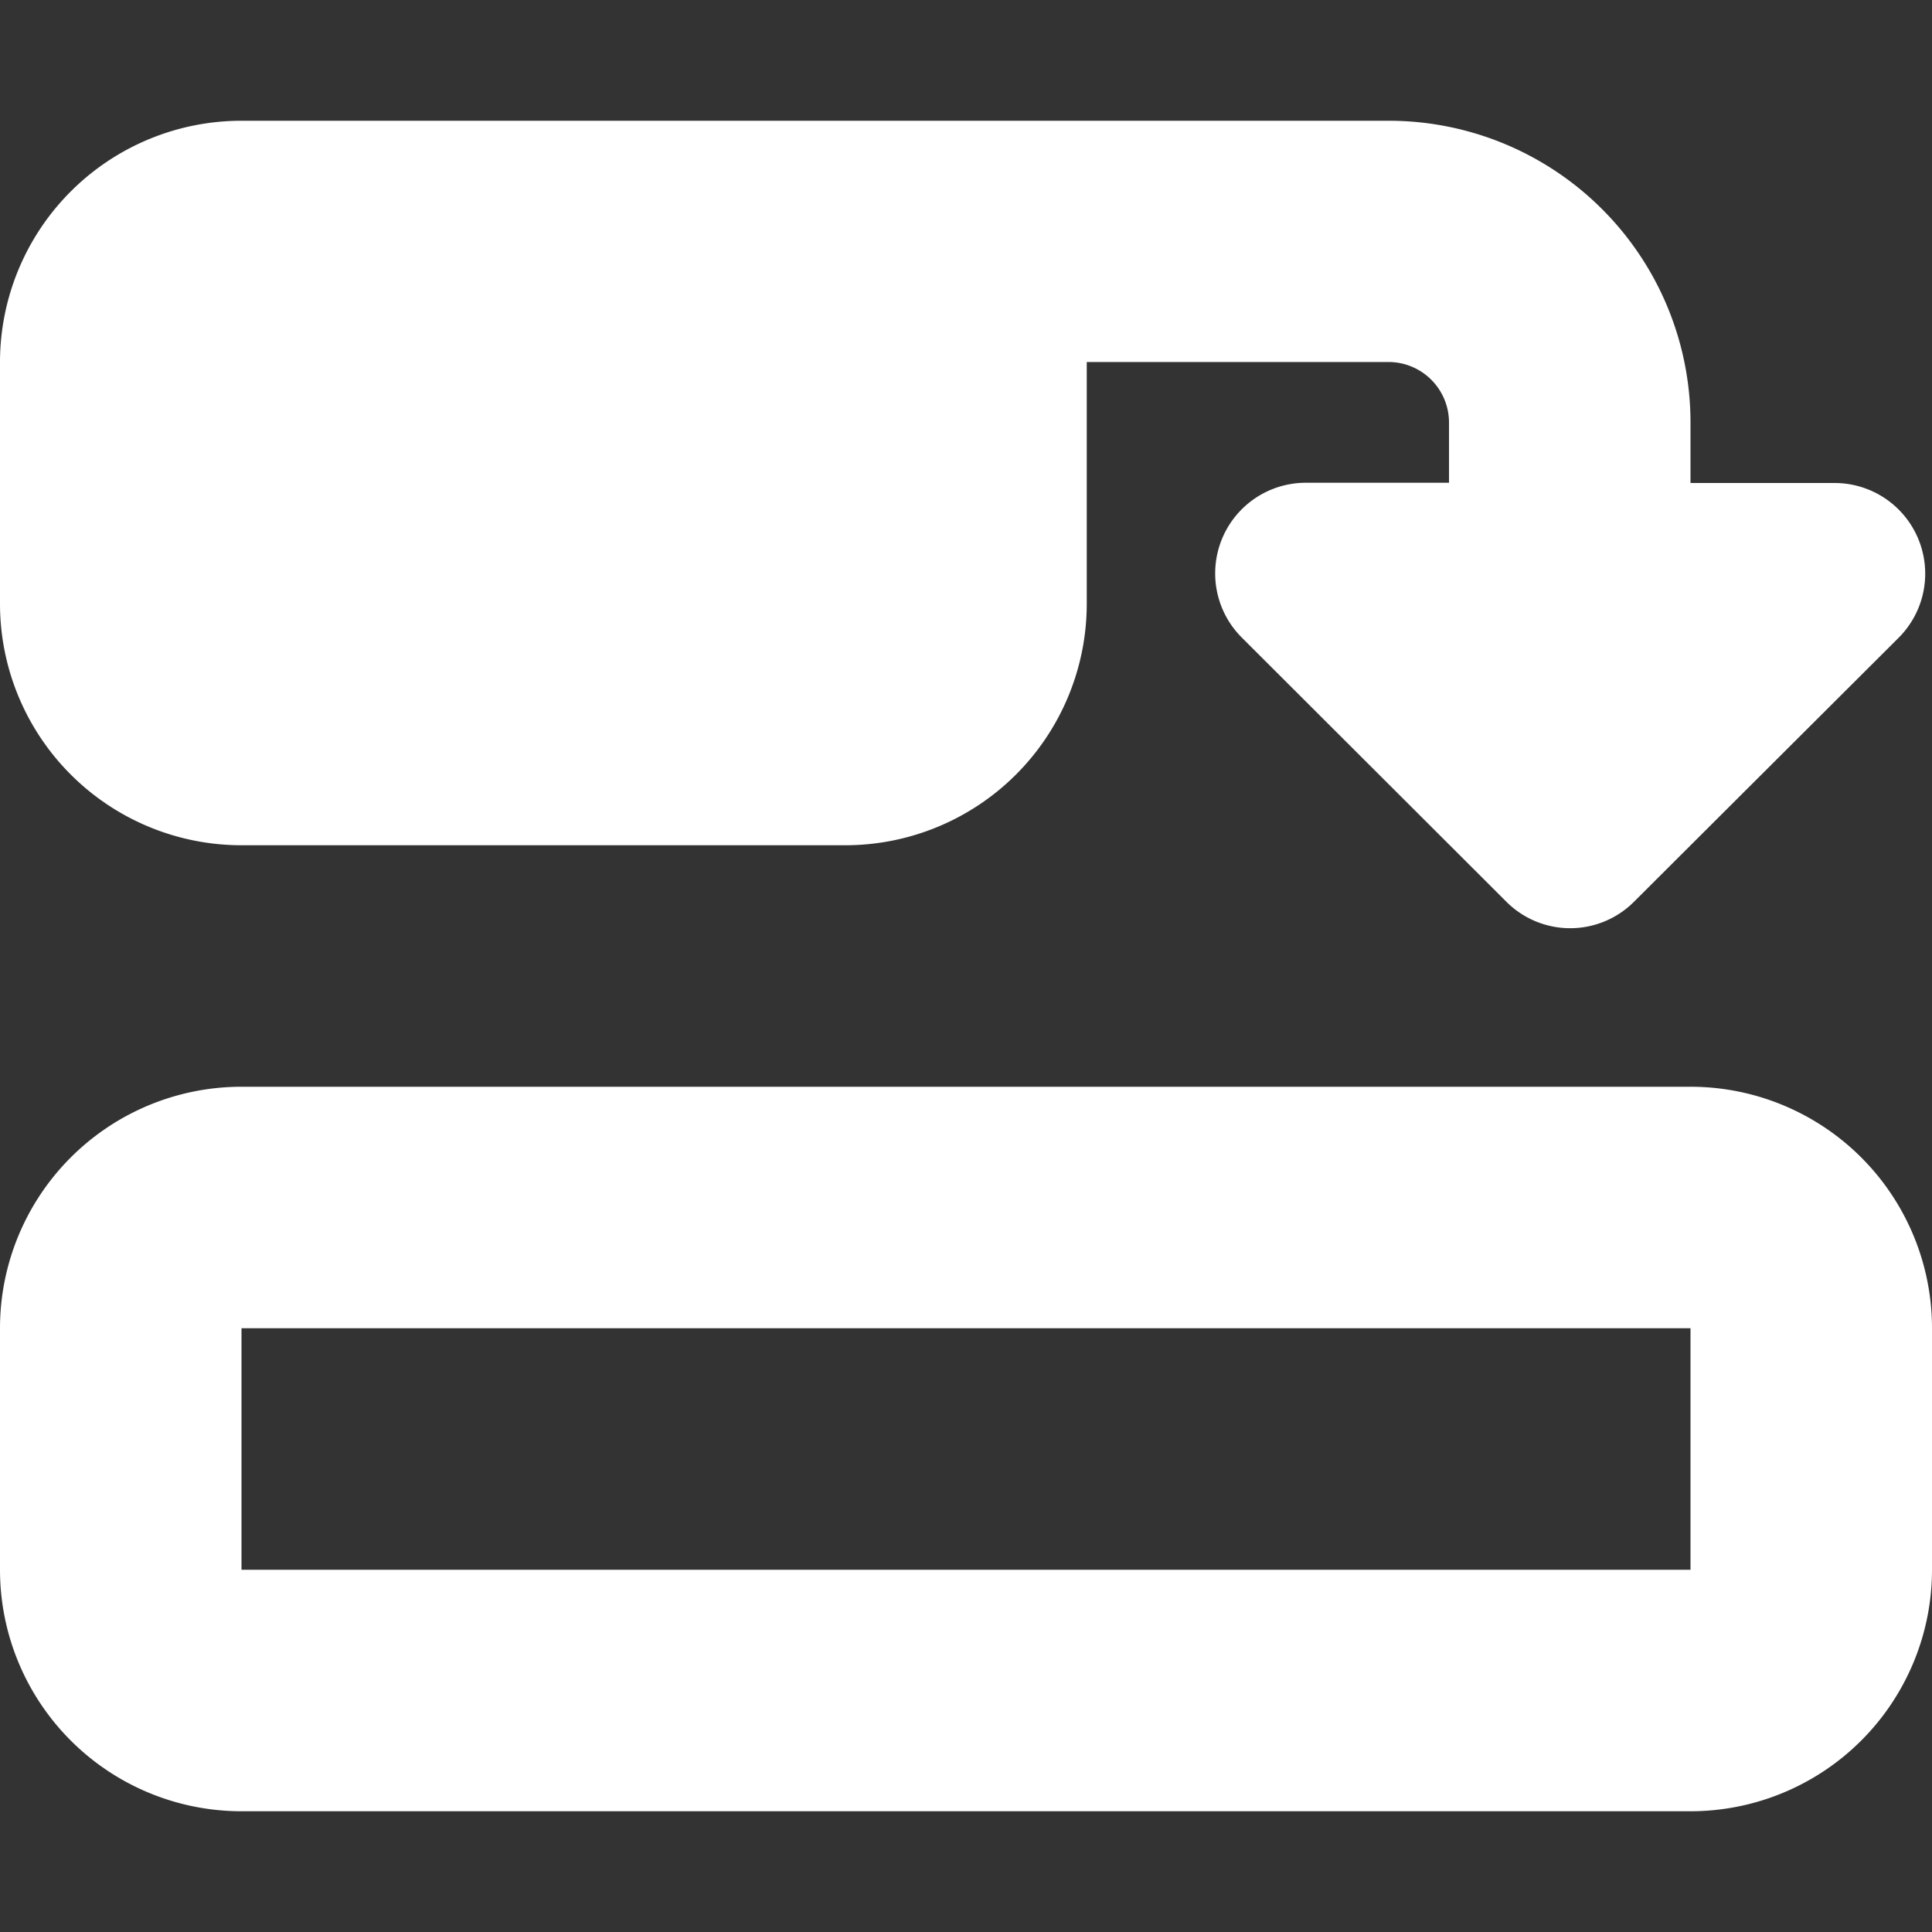 <svg xmlns="http://www.w3.org/2000/svg" width="24" height="24" viewBox="0 0 24 24">
  <rect x="0" y="0" width="24" height="24" fill="#333333" stroke="none"/>
  <g id="diagram-predecessor-solid" transform="translate(-683 -502)">
    <rect id="Rectangle_7664" data-name="Rectangle 7664" width="24" height="24"
      transform="translate(683 502)" fill="#ffffff" opacity="0" />
    <path id="diagram-predecessor-solid-2" data-name="diagram-predecessor-solid"
      d="M21,50V47H3v3Zm0,3H3a3,3,0,0,1-3-3V47a3,3,0,0,1,3-3H21a3,3,0,0,1,3,3v3A3,3,0,0,1,21,53ZM13.5,38a3,3,0,0,1-3,3H3a3,3,0,0,1-3-3V35a3,3,0,0,1,3-3H17.25A3.749,3.749,0,0,1,21,35.75v.75h1.786a1.126,1.126,0,0,1,.8,1.922L20.3,41.7a1.12,1.12,0,0,1-1.589,0l-3.286-3.281a1.126,1.126,0,0,1,.8-1.922H18v-.75a.752.752,0,0,0-.75-.75H13.5v3Z"
      transform="translate(683 471.5)" fill="#ffffff" />
  </g>
</svg>